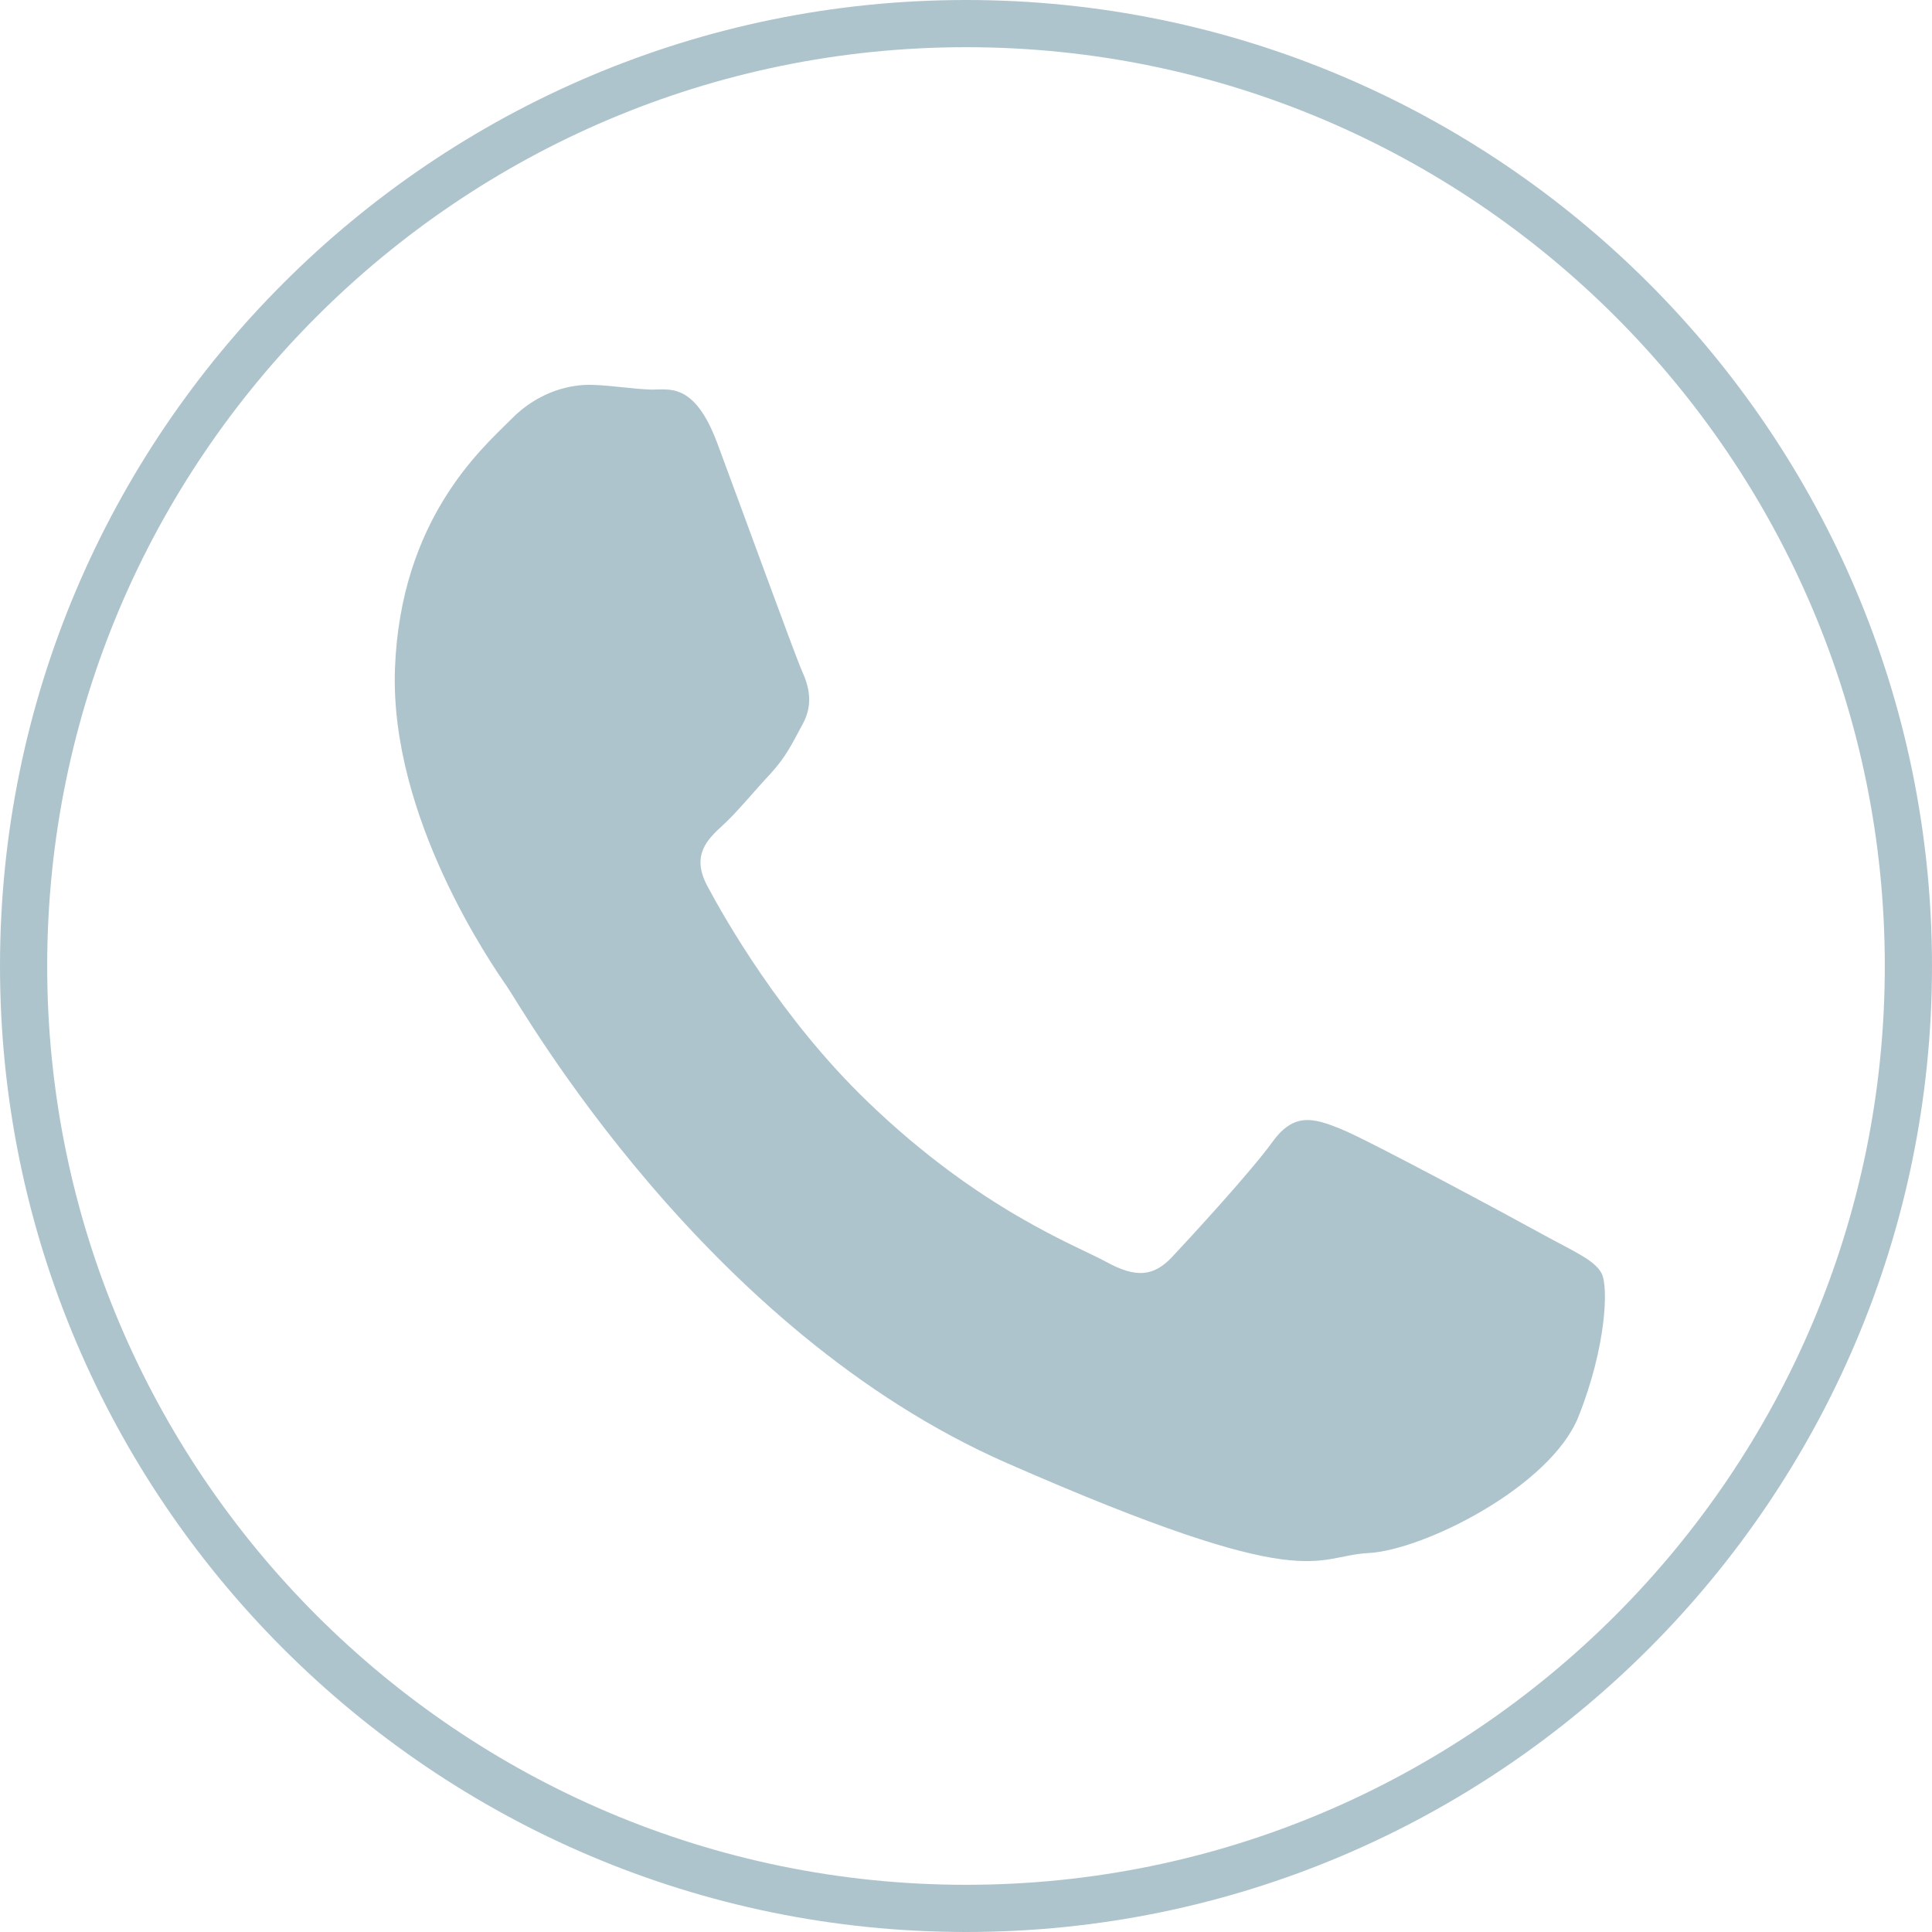 <svg width="14" height="14" viewBox="0 0 14 14" fill="none" xmlns="http://www.w3.org/2000/svg">
<path fill-rule="evenodd" clip-rule="evenodd" d="M11.194 8.953C10.979 8.834 9.919 8.263 9.721 8.183C9.521 8.101 9.377 8.059 9.222 8.273C9.068 8.487 8.627 8.966 8.494 9.108C8.36 9.25 8.232 9.263 8.016 9.144C7.801 9.026 7.102 8.768 6.29 7.986C5.66 7.381 5.246 6.646 5.126 6.421C5.006 6.197 5.126 6.082 5.24 5.978C5.343 5.884 5.469 5.728 5.584 5.606C5.697 5.482 5.738 5.392 5.816 5.248C5.895 5.105 5.863 4.975 5.812 4.863C5.762 4.752 5.363 3.654 5.196 3.207C5.028 2.761 4.843 2.827 4.715 2.823C4.588 2.819 4.442 2.794 4.296 2.789C4.148 2.783 3.908 2.828 3.7 3.042C3.489 3.253 2.903 3.764 2.862 4.845C2.823 5.925 3.57 6.999 3.674 7.149C3.779 7.299 5.102 9.643 7.301 10.604C9.501 11.569 9.513 11.275 9.916 11.254C10.321 11.232 11.236 10.771 11.438 10.266C11.64 9.759 11.657 9.32 11.605 9.226C11.555 9.132 11.41 9.071 11.194 8.953Z" fill="#AEC4CD"/>
<path d="M7.001 14C3.141 14 0 10.86 0 7C0 3.14 3.14 0 7.001 0C10.86 0 14 3.14 14 7C14 10.86 10.859 14 7.001 14ZM7.001 0.342C3.328 0.342 0.342 3.329 0.342 7C0.342 10.671 3.328 13.658 7.001 13.658C10.672 13.658 13.658 10.67 13.658 7C13.658 3.329 10.672 0.342 7.001 0.342Z" fill="#AEC4CD"/>
</svg>
